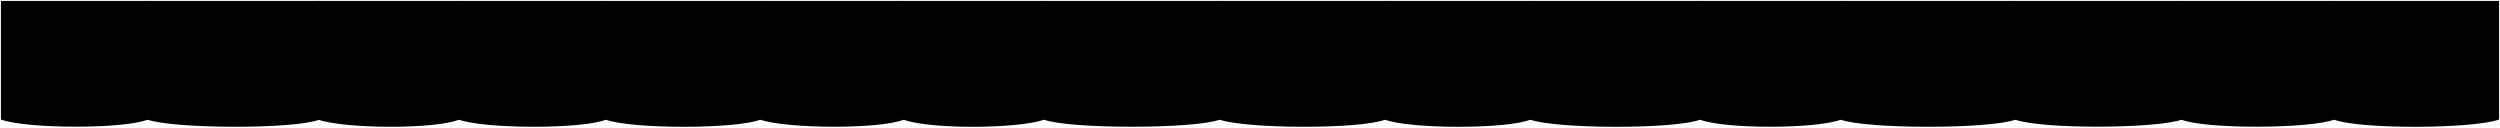 <svg viewBox="0 0 2701.48 138.02">
    <defs>
        <linearGradient id="fill__curtainTopLit" x1="0%" y1="0%" x2="100%" y2="0%">
            <stop offset="0%" stop-color="#950f0f" />
            <stop offset="50%" stop-color="#be0c15" />
            <stop offset="100%" stop-color="#950f0f" />
        </linearGradient>
        <linearGradient id="fill__curtainTopDark" x1="0%" y1="0%" x2="100%" y2="0%">
            <stop offset="0%" stop-color="#950f0f" />
            <stop offset="50%" stop-color="#be0c15" />
            <stop offset="100%" stop-color="#950f0f" />
        </linearGradient>
    </defs>
    <g class="curtainTop">
        <path d="M343.45,1V129.18c28.64,10.07,126.57,10.76,152.91,0V1Z"/>
        <path d="M495.35,1V129.18c28.89,10.33,134.24,10.5,159.86,0V1Z"/>
        <path d="M654.21,1V129.18c27,10.33,141,10.58,167.8,0V1Z"/>
        <path d="M821,1V129.18c29.34,10.16,130.29,10.58,155.89,0V1Z"/>
        <path d="M1127.79,1V129.18c26.85,10.33,162.83,10.41,190.64,0V1Z"/>
        <path d="M1317.43,1V129.18c28.57,10.16,152.72,10.67,179.72,0V1Z"/>
        <path d="M1496.14,1V129.18c28,10.5,132.42,10.41,157.87,0V1Z"/>
        <path d="M1653,1V129.18c28.61,10.24,156.7,10.67,184.68,0V1Z"/>
        <path d="M1836.69,1V129.18c26.78,10.5,126.33,10.24,152.91,0V1Z"/>
        <path d="M1988.59,1V129.18c28,10.41,162.07,10.41,189.65,0V1Z"/>
        <path d="M2177.23,1V129.18c28.58,10.58,152.5,10,180.71,0V1Z"/>
        <path d="M2356.94,1V129.18c25.62,10.5,138.16,10.16,165.82,0V1Z"/>
        <path d="M2521.75,1V129.18c28.73,10.84,150.09,10.07,178.73,0V1Z"/>
        <path d="M975.89,1V129.18c28.69,10.76,124.53,10.16,152.91,0V1Z"/>
        <path d="M158.79,1V129.18c29.45,10.16,159.39,10.67,186.67,0V1Z"/>
        <path d="M1,1V129.18c28.66,10.29,134,10.29,158.8,0V1Z"/>
    </g>
</svg>
